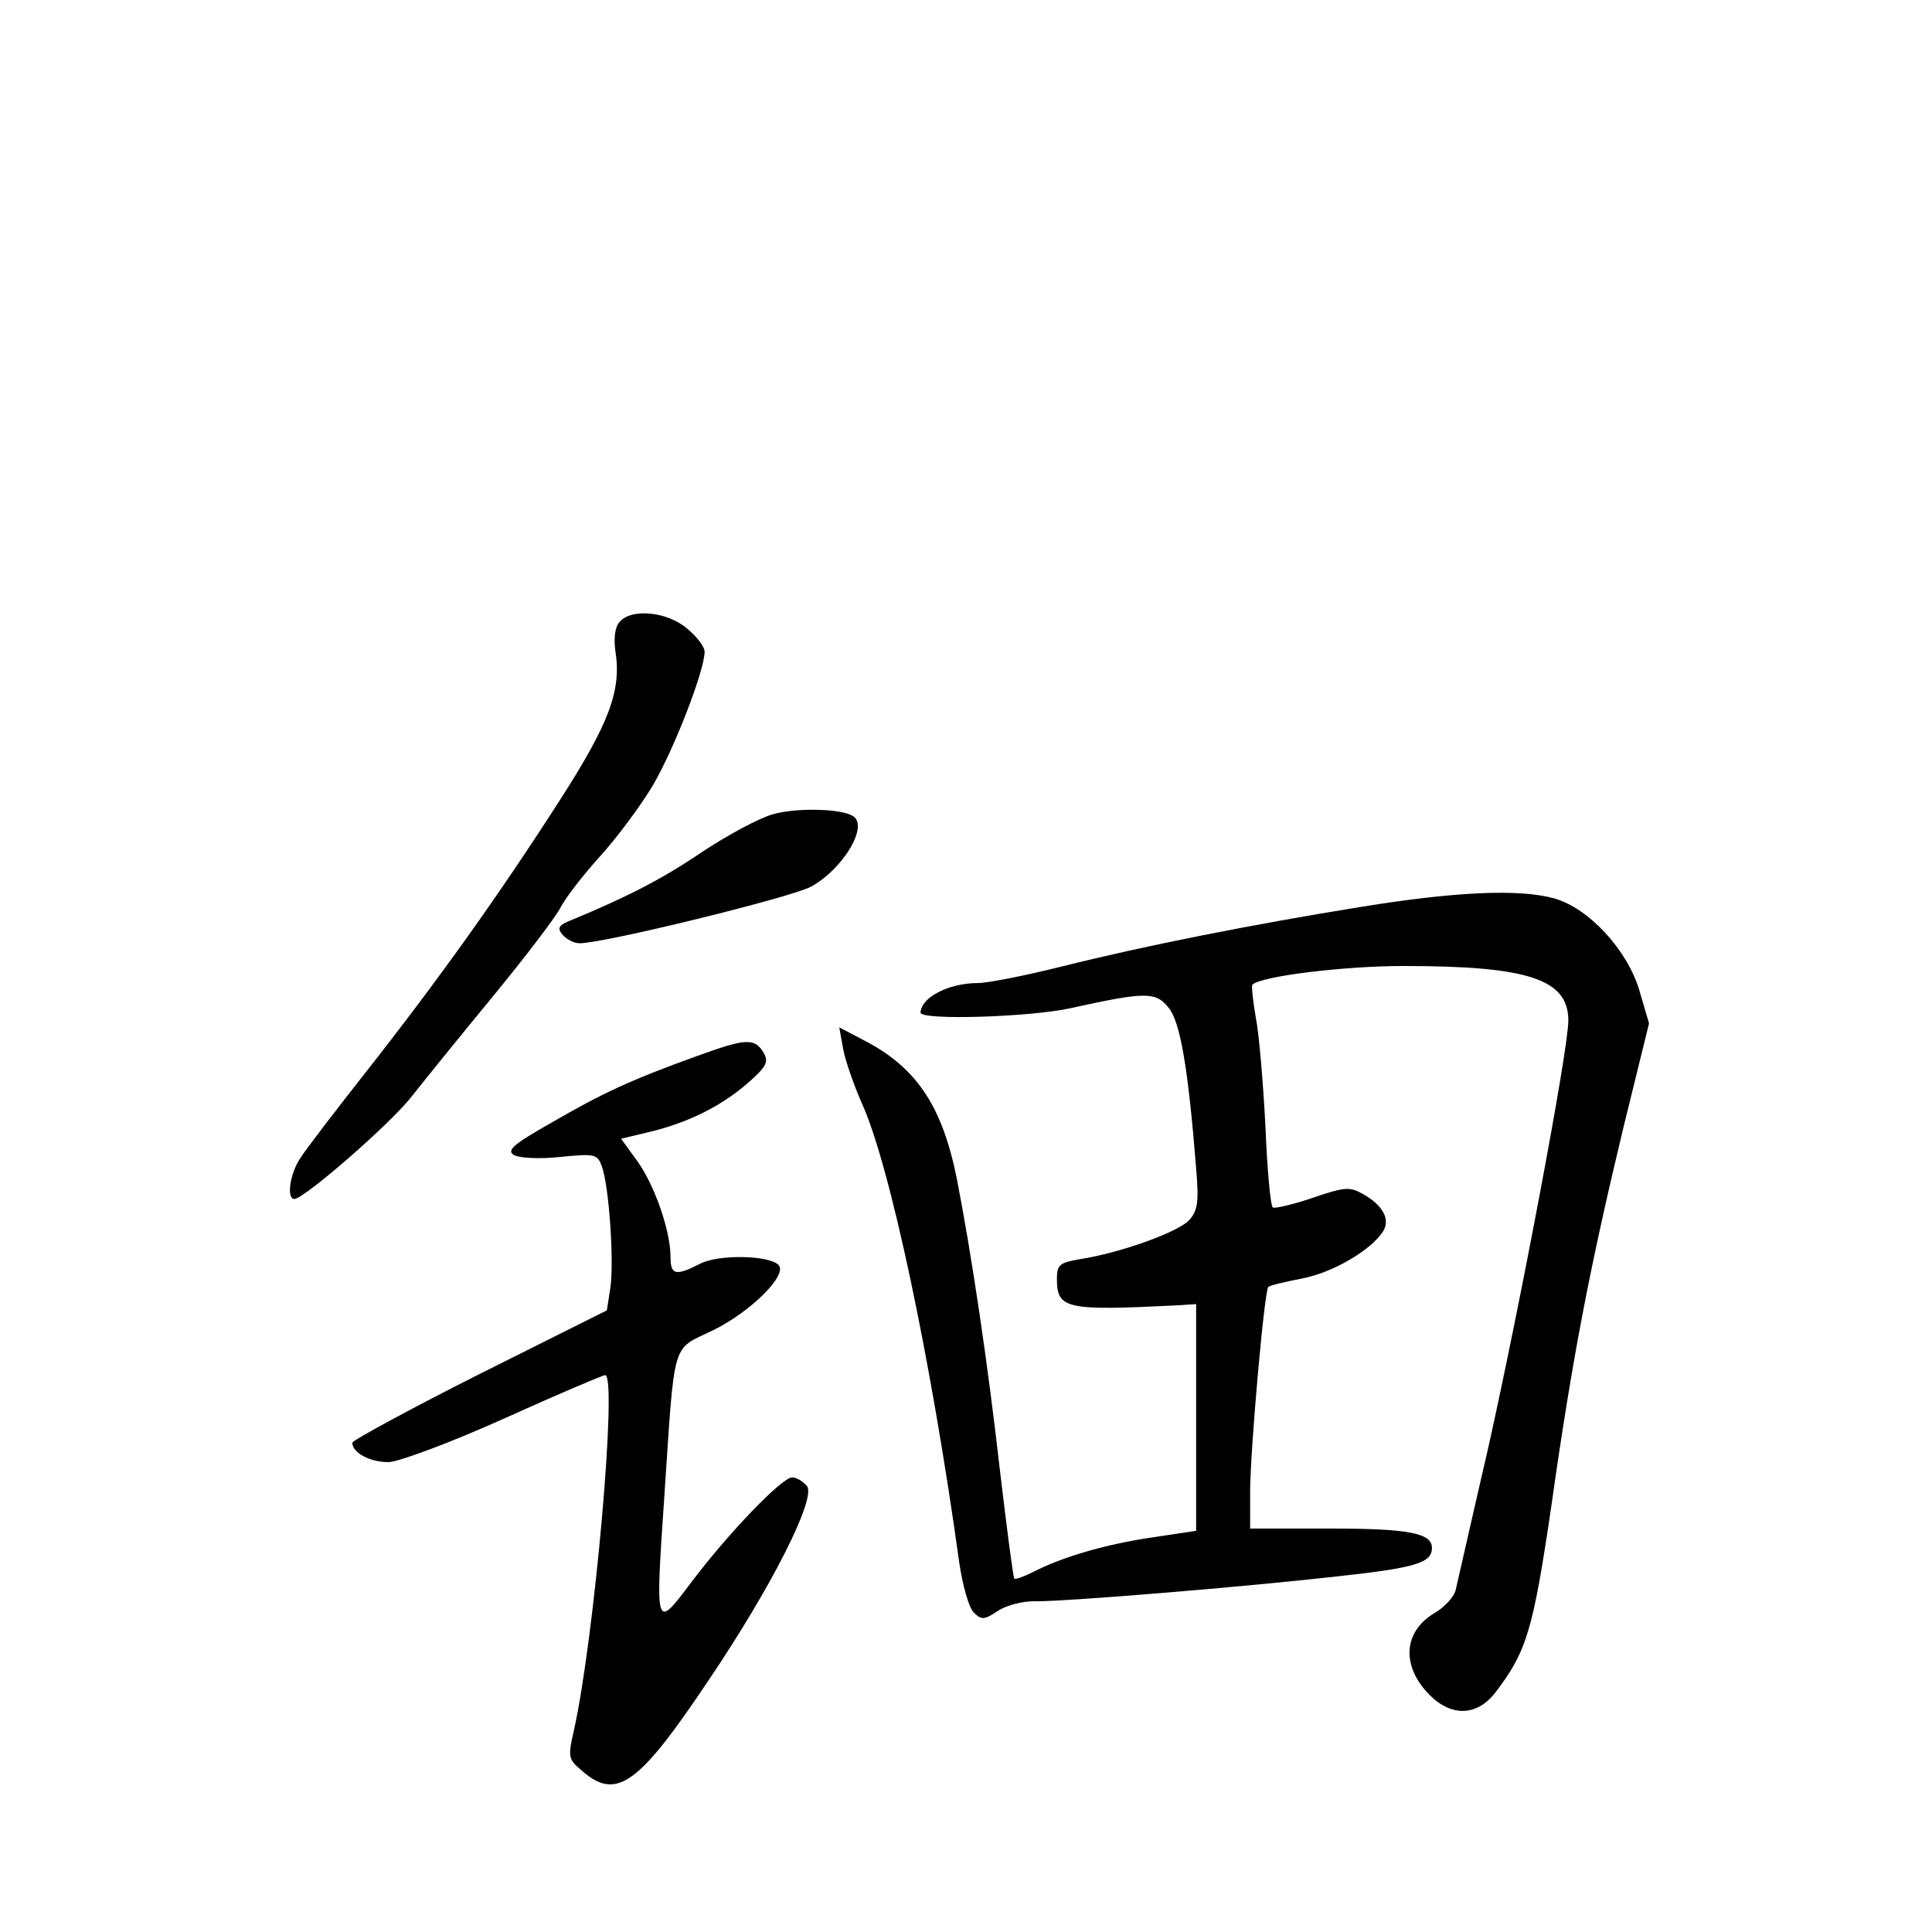 <?xml version="1.0" standalone="no"?>
<!DOCTYPE svg PUBLIC "-//W3C//DTD SVG 20010904//EN"
 "http://www.w3.org/TR/2001/REC-SVG-20010904/DTD/svg10.dtd">
<svg version="1.0" xmlns="http://www.w3.org/2000/svg"
 width="340pt" height="340pt" viewBox="0 0 340 340"
 preserveAspectRatio="xMidYMid meet">
<g transform="translate(0,340) scale(0.1,-0.1)"
fill="#000000" stroke="none">
<path d="M1090 2305 c-8 -9 -10 -29 -7 -51 11 -69 -11 -127 -97 -261 -107
-167 -215 -318 -340 -477 -55 -70 -109 -140 -118 -155 -18 -27 -24 -71 -10
-71 17 0 170 133 207 181 22 28 86 107 142 175 56 68 110 139 119 156 9 18 41
59 70 91 29 32 71 88 93 125 37 63 91 202 91 235 0 9 -14 27 -31 41 -35 30
-99 36 -119 11z"/>
<path d="M1360 1967 c-25 -7 -80 -37 -124 -66 -69 -47 -131 -79 -230 -120 -23
-9 -26 -14 -16 -26 7 -8 20 -15 30 -15 43 0 374 81 408 100 57 32 101 107 73
124 -21 13 -99 15 -141 3z"/>
<path d="M2395 1804 c-192 -31 -379 -68 -527 -105 -64 -16 -130 -29 -147 -29
-51 0 -100 -25 -101 -52 0 -14 194 -8 265 8 132 29 149 29 172 0 20 -25 34
-105 48 -282 5 -59 3 -74 -12 -91 -19 -21 -121 -58 -193 -69 -35 -6 -40 -10
-40 -34 0 -54 15 -57 215 -47 l30 2 0 -199 0 -200 -80 -12 c-80 -12 -156 -34
-208 -61 -16 -8 -30 -13 -32 -11 -2 2 -13 87 -25 188 -22 194 -50 381 -76 515
-26 130 -72 198 -167 246 l-40 21 7 -39 c4 -21 19 -63 32 -93 50 -108 123
-455 172 -809 6 -41 17 -81 26 -89 13 -13 18 -13 42 3 15 10 45 18 68 17 57 0
363 25 531 44 138 15 165 24 165 50 0 26 -41 34 -179 34 l-141 0 0 68 c1 78
25 350 32 357 2 3 29 9 59 15 54 10 122 50 143 83 13 21 0 46 -36 66 -23 13
-32 12 -88 -7 -35 -12 -66 -19 -70 -17 -4 2 -10 66 -13 142 -4 76 -11 162 -17
192 -5 30 -8 56 -6 58 14 15 161 33 266 33 219 0 290 -23 290 -96 0 -52 -85
-501 -141 -752 -29 -125 -54 -237 -57 -249 -2 -12 -19 -31 -38 -42 -55 -33
-58 -94 -8 -144 39 -39 84 -37 116 5 55 72 66 110 98 327 37 262 68 421 126
663 l46 187 -17 58 c-21 71 -89 145 -150 162 -61 17 -174 12 -340 -15z"/>
<path d="M1225 1541 c-113 -41 -162 -63 -255 -117 -69 -39 -79 -49 -65 -57 10
-5 45 -7 81 -3 61 6 65 5 73 -16 13 -35 22 -171 15 -215 l-6 -39 -224 -112
c-123 -62 -224 -117 -224 -121 0 -18 33 -35 65 -34 18 1 110 35 203 77 93 42
173 76 177 76 22 0 -19 -464 -55 -625 -11 -48 -10 -51 15 -72 60 -52 99 -24
222 160 112 166 190 321 173 342 -7 8 -18 15 -26 15 -18 0 -113 -99 -177 -184
-64 -85 -64 -86 -48 149 19 283 12 258 86 294 67 33 132 98 115 115 -17 17
-105 19 -138 2 -43 -22 -52 -20 -52 12 0 46 -28 126 -58 168 l-29 40 50 12
c67 16 126 45 173 86 33 29 37 37 28 53 -16 27 -31 26 -119 -6z"/>
</g>
</svg>
